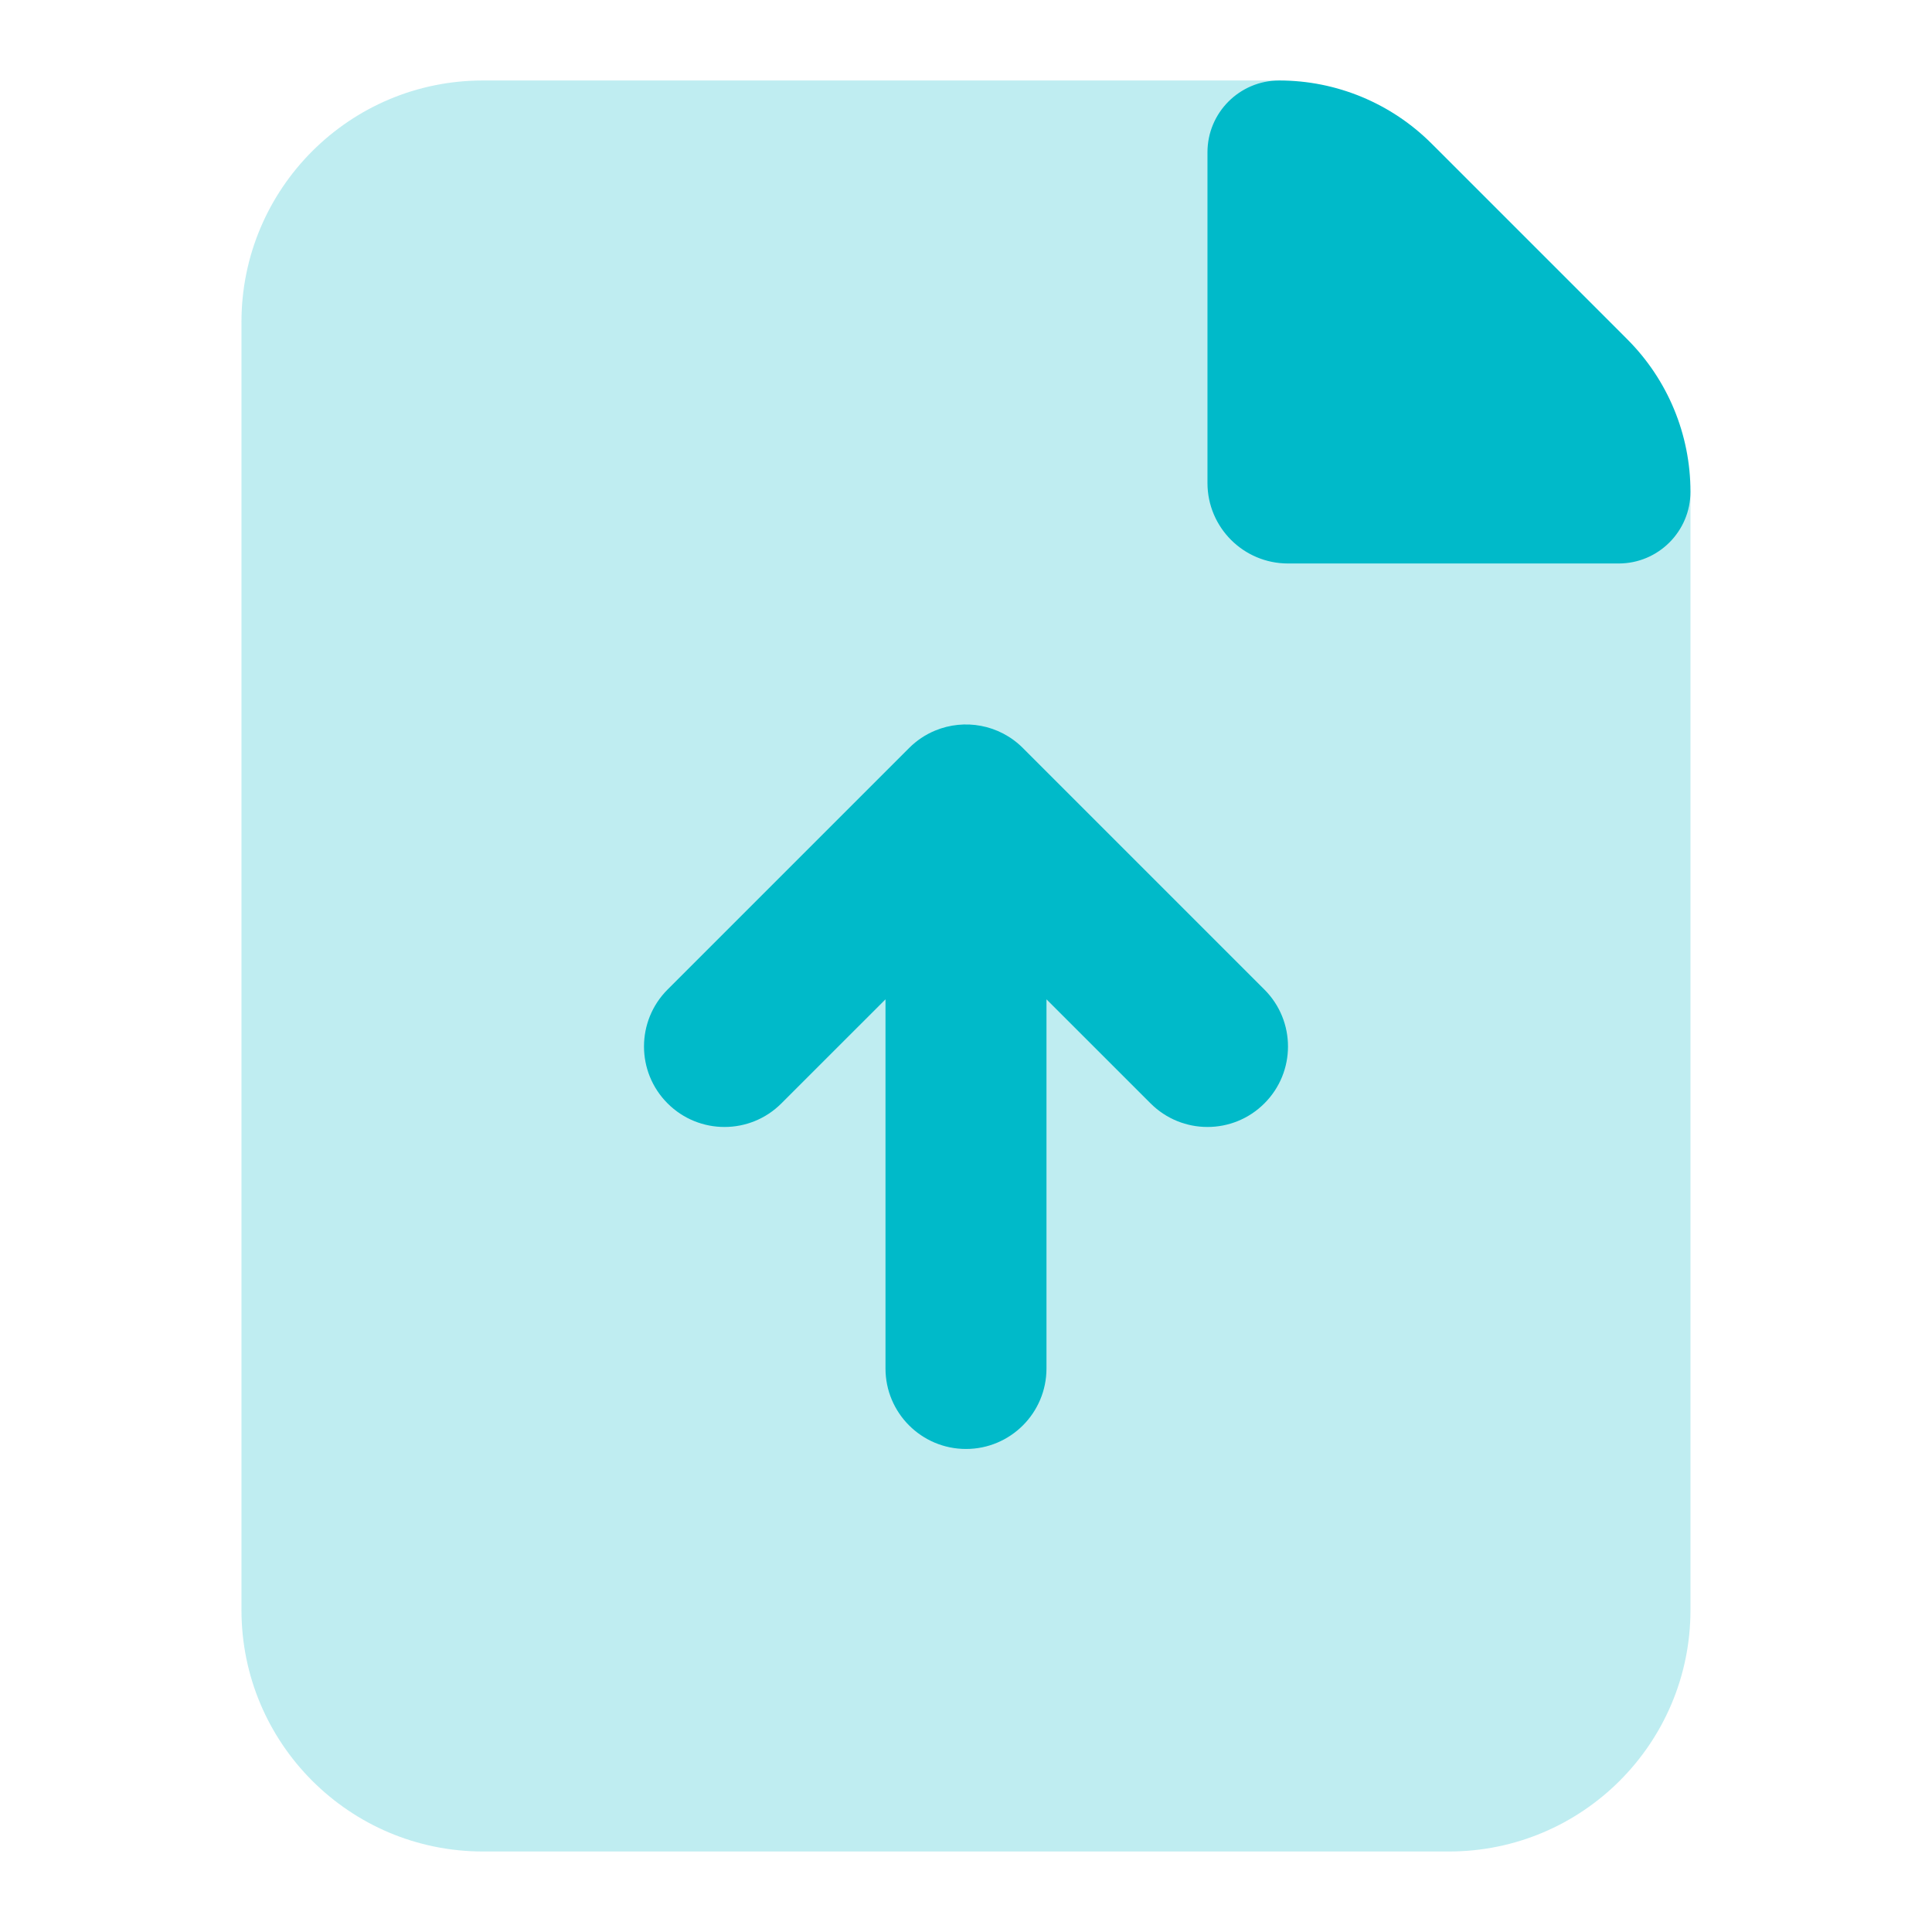 <svg width="64" height="64" viewBox="0 0 64 64" fill="none" xmlns="http://www.w3.org/2000/svg">
<path opacity="0.25" d="M7.999 10.666C7.999 6.248 11.581 2.666 15.999 2.666H42.019C44.14 2.666 46.175 3.509 47.675 5.009L53.656 10.989C55.156 12.49 55.999 14.525 55.999 16.646V53.333C55.999 57.751 52.417 61.333 47.999 61.333H15.999C11.581 61.333 7.999 57.751 7.999 53.333V10.666Z" fill="#00BAC9"/>
<path d="M39.999 5.044C39.999 3.731 41.064 2.666 42.377 2.666C44.269 2.666 46.084 3.418 47.422 4.756L53.909 11.243C55.247 12.581 55.999 14.396 55.999 16.288C55.999 17.601 54.934 18.666 53.621 18.666H42.666C41.193 18.666 39.999 17.472 39.999 15.999V5.044Z" fill="#00BAC9"/>
<path d="M30.979 24.201C30.664 24.331 30.37 24.524 30.114 24.78L22.114 32.78C21.073 33.822 21.073 35.51 22.114 36.551C23.155 37.593 24.844 37.593 25.885 36.551L29.333 33.104V45.332C29.333 46.805 30.527 47.999 32 47.999C33.472 47.999 34.666 46.805 34.666 45.332V33.104L38.114 36.551C39.156 37.593 40.844 37.593 41.885 36.551C42.927 35.51 42.927 33.822 41.885 32.78L33.885 24.78C33.1 23.994 31.945 23.801 30.979 24.201Z" fill="#00BAC9"/>
</svg>
